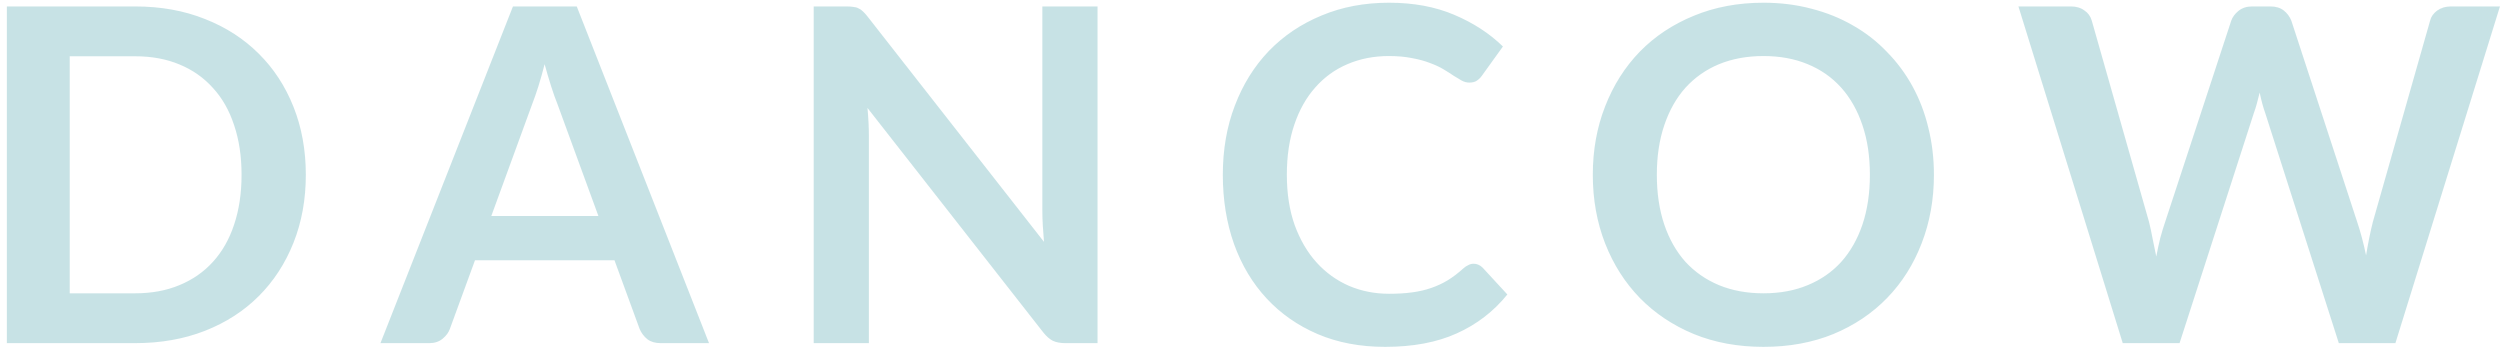 <svg width="204" height="29" viewBox="0 0 204 29" fill="none" xmlns="http://www.w3.org/2000/svg">
<path opacity="0.5" d="M24.955 14.263C24.955 16.277 24.619 18.126 23.948 19.811C23.277 21.496 22.333 22.946 21.117 24.162C19.901 25.378 18.438 26.322 16.728 26.993C15.018 27.664 13.118 28 11.028 28H0.559V0.526H11.028C13.118 0.526 15.018 0.868 16.728 1.552C18.438 2.223 19.901 3.167 21.117 4.383C22.333 5.586 23.277 7.03 23.948 8.715C24.619 10.4 24.955 12.249 24.955 14.263ZM19.711 14.263C19.711 12.756 19.508 11.407 19.103 10.216C18.71 9.013 18.134 7.999 17.374 7.176C16.627 6.34 15.715 5.7 14.638 5.257C13.574 4.814 12.371 4.592 11.028 4.592H5.689V23.934H11.028C12.371 23.934 13.574 23.712 14.638 23.269C15.715 22.826 16.627 22.192 17.374 21.369C18.134 20.533 18.71 19.52 19.103 18.329C19.508 17.126 19.711 15.77 19.711 14.263ZM48.83 17.626L45.486 8.487C45.321 8.082 45.15 7.6 44.973 7.043C44.795 6.486 44.618 5.884 44.441 5.238C44.276 5.884 44.105 6.492 43.928 7.062C43.75 7.619 43.579 8.107 43.415 8.525L40.09 17.626H48.83ZM57.855 28H53.903C53.459 28 53.098 27.892 52.82 27.677C52.541 27.449 52.332 27.17 52.193 26.841L50.141 21.236H38.76L36.708 26.841C36.606 27.132 36.41 27.398 36.119 27.639C35.827 27.88 35.466 28 35.036 28H31.046L41.857 0.526H47.063L57.855 28ZM89.559 0.526V28H86.938C86.532 28 86.19 27.937 85.912 27.81C85.645 27.671 85.386 27.443 85.132 27.126L70.787 8.81C70.864 9.646 70.901 10.419 70.901 11.128V28H66.398V0.526H69.078C69.293 0.526 69.477 0.539 69.629 0.564C69.793 0.577 69.933 0.615 70.046 0.678C70.173 0.729 70.293 0.811 70.407 0.925C70.522 1.026 70.648 1.166 70.787 1.343L85.189 19.735C85.151 19.292 85.12 18.855 85.094 18.424C85.069 17.993 85.056 17.594 85.056 17.227V0.526H89.559ZM120.245 21.521C120.523 21.521 120.77 21.629 120.986 21.844L123 24.029C121.885 25.41 120.511 26.467 118.877 27.202C117.255 27.937 115.305 28.304 113.025 28.304C110.985 28.304 109.149 27.956 107.515 27.259C105.893 26.562 104.506 25.593 103.354 24.352C102.201 23.111 101.314 21.629 100.694 19.906C100.086 18.183 99.782 16.302 99.782 14.263C99.782 12.198 100.111 10.311 100.77 8.601C101.428 6.878 102.353 5.396 103.544 4.155C104.747 2.914 106.178 1.951 107.838 1.267C109.497 0.57 111.334 0.222 113.348 0.222C115.349 0.222 117.122 0.551 118.668 1.21C120.226 1.869 121.549 2.73 122.639 3.794L120.929 6.169C120.827 6.321 120.694 6.454 120.53 6.568C120.378 6.682 120.162 6.739 119.884 6.739C119.694 6.739 119.497 6.688 119.295 6.587C119.092 6.473 118.87 6.34 118.63 6.188C118.389 6.023 118.11 5.846 117.794 5.656C117.477 5.466 117.11 5.295 116.692 5.143C116.274 4.978 115.786 4.845 115.229 4.744C114.684 4.63 114.051 4.573 113.329 4.573C112.1 4.573 110.973 4.795 109.947 5.238C108.933 5.669 108.059 6.302 107.325 7.138C106.59 7.961 106.02 8.975 105.615 10.178C105.209 11.369 105.007 12.73 105.007 14.263C105.007 15.808 105.222 17.183 105.653 18.386C106.096 19.589 106.691 20.603 107.439 21.426C108.186 22.249 109.066 22.883 110.08 23.326C111.093 23.757 112.182 23.972 113.348 23.972C114.044 23.972 114.671 23.934 115.229 23.858C115.799 23.782 116.318 23.662 116.787 23.497C117.268 23.332 117.718 23.123 118.136 22.87C118.566 22.604 118.991 22.281 119.409 21.901C119.535 21.787 119.668 21.698 119.808 21.635C119.947 21.559 120.093 21.521 120.245 21.521ZM157.808 14.263C157.808 16.277 157.472 18.145 156.801 19.868C156.142 21.578 155.205 23.06 153.989 24.314C152.773 25.568 151.31 26.55 149.6 27.259C147.89 27.956 145.99 28.304 143.9 28.304C141.823 28.304 139.929 27.956 138.219 27.259C136.509 26.55 135.04 25.568 133.811 24.314C132.595 23.06 131.651 21.578 130.98 19.868C130.309 18.145 129.973 16.277 129.973 14.263C129.973 12.249 130.309 10.387 130.98 8.677C131.651 6.954 132.595 5.466 133.811 4.212C135.04 2.958 136.509 1.983 138.219 1.286C139.929 0.577 141.823 0.222 143.9 0.222C145.293 0.222 146.604 0.387 147.833 0.716C149.062 1.033 150.189 1.489 151.215 2.084C152.241 2.667 153.159 3.382 153.97 4.231C154.793 5.067 155.49 6.004 156.06 7.043C156.63 8.082 157.061 9.209 157.352 10.425C157.656 11.641 157.808 12.92 157.808 14.263ZM152.583 14.263C152.583 12.756 152.38 11.407 151.975 10.216C151.57 9.013 150.993 7.993 150.246 7.157C149.499 6.321 148.587 5.681 147.51 5.238C146.446 4.795 145.243 4.573 143.9 4.573C142.557 4.573 141.348 4.795 140.271 5.238C139.207 5.681 138.295 6.321 137.535 7.157C136.788 7.993 136.211 9.013 135.806 10.216C135.401 11.407 135.198 12.756 135.198 14.263C135.198 15.77 135.401 17.126 135.806 18.329C136.211 19.52 136.788 20.533 137.535 21.369C138.295 22.192 139.207 22.826 140.271 23.269C141.348 23.712 142.557 23.934 143.9 23.934C145.243 23.934 146.446 23.712 147.51 23.269C148.587 22.826 149.499 22.192 150.246 21.369C150.993 20.533 151.57 19.52 151.975 18.329C152.38 17.126 152.583 15.77 152.583 14.263ZM203.996 0.526L195.465 28H190.848L184.844 9.228C184.679 8.772 184.527 8.215 184.388 7.556C184.312 7.873 184.236 8.17 184.16 8.449C184.084 8.728 184.002 8.987 183.913 9.228L177.852 28H173.216L164.704 0.526H168.979C169.422 0.526 169.79 0.634 170.081 0.849C170.385 1.052 170.588 1.33 170.689 1.685L175.363 18.12C175.464 18.525 175.559 18.969 175.648 19.45C175.749 19.919 175.851 20.413 175.952 20.932C176.053 20.4 176.161 19.9 176.275 19.431C176.402 18.962 176.535 18.525 176.674 18.12L182.07 1.685C182.171 1.394 182.368 1.128 182.659 0.887C182.963 0.646 183.33 0.526 183.761 0.526H185.262C185.705 0.526 186.066 0.634 186.345 0.849C186.624 1.064 186.833 1.343 186.972 1.685L192.349 18.12C192.615 18.905 192.856 19.811 193.071 20.837C193.236 19.836 193.419 18.931 193.622 18.12L198.296 1.685C198.372 1.368 198.562 1.096 198.866 0.868C199.183 0.64 199.556 0.526 199.987 0.526H203.996Z" fill="#90C6CD"/>
</svg>
